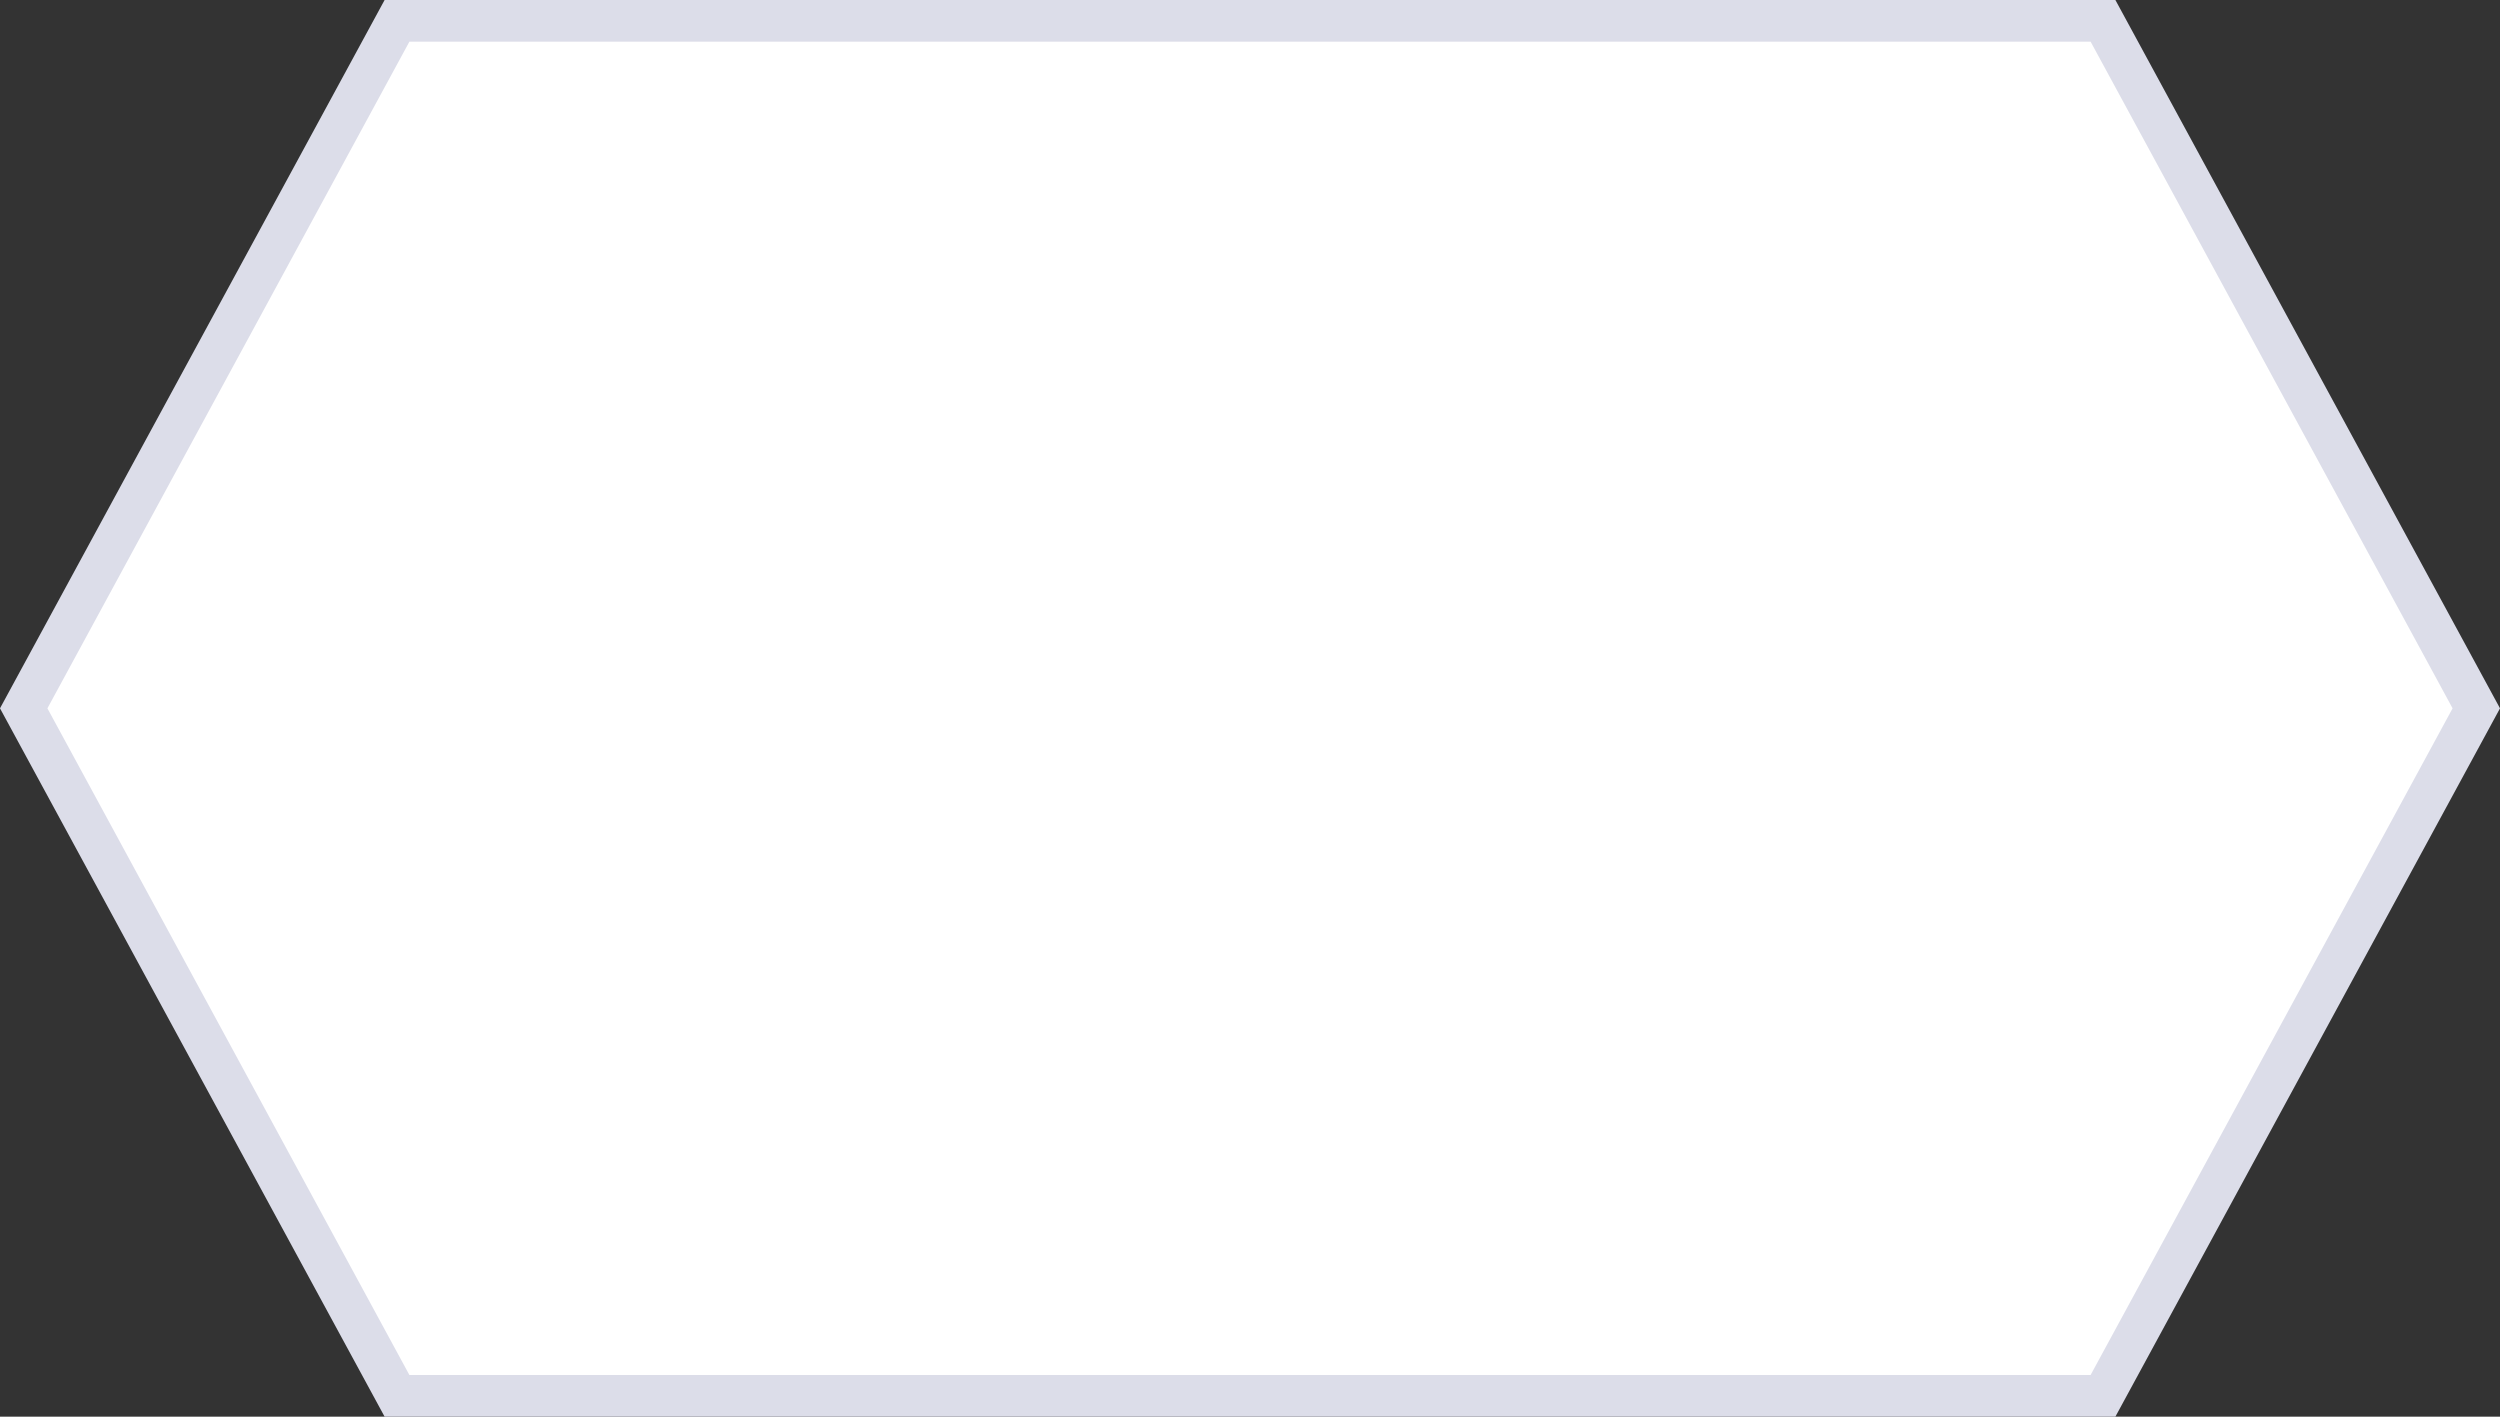 <svg width="60" height="34" viewBox="0 0 60 34" fill="none" xmlns="http://www.w3.org/2000/svg">
<rect x="0" y="0" width="60" height="34" fill="#333333" stroke="none"/>
<path d="M59.431 17L50.472 0.5H9.528L0.569 17L9.528 33.5H50.472L59.431 17Z" fill="white" stroke="#DCDDE9"/>
</svg>
